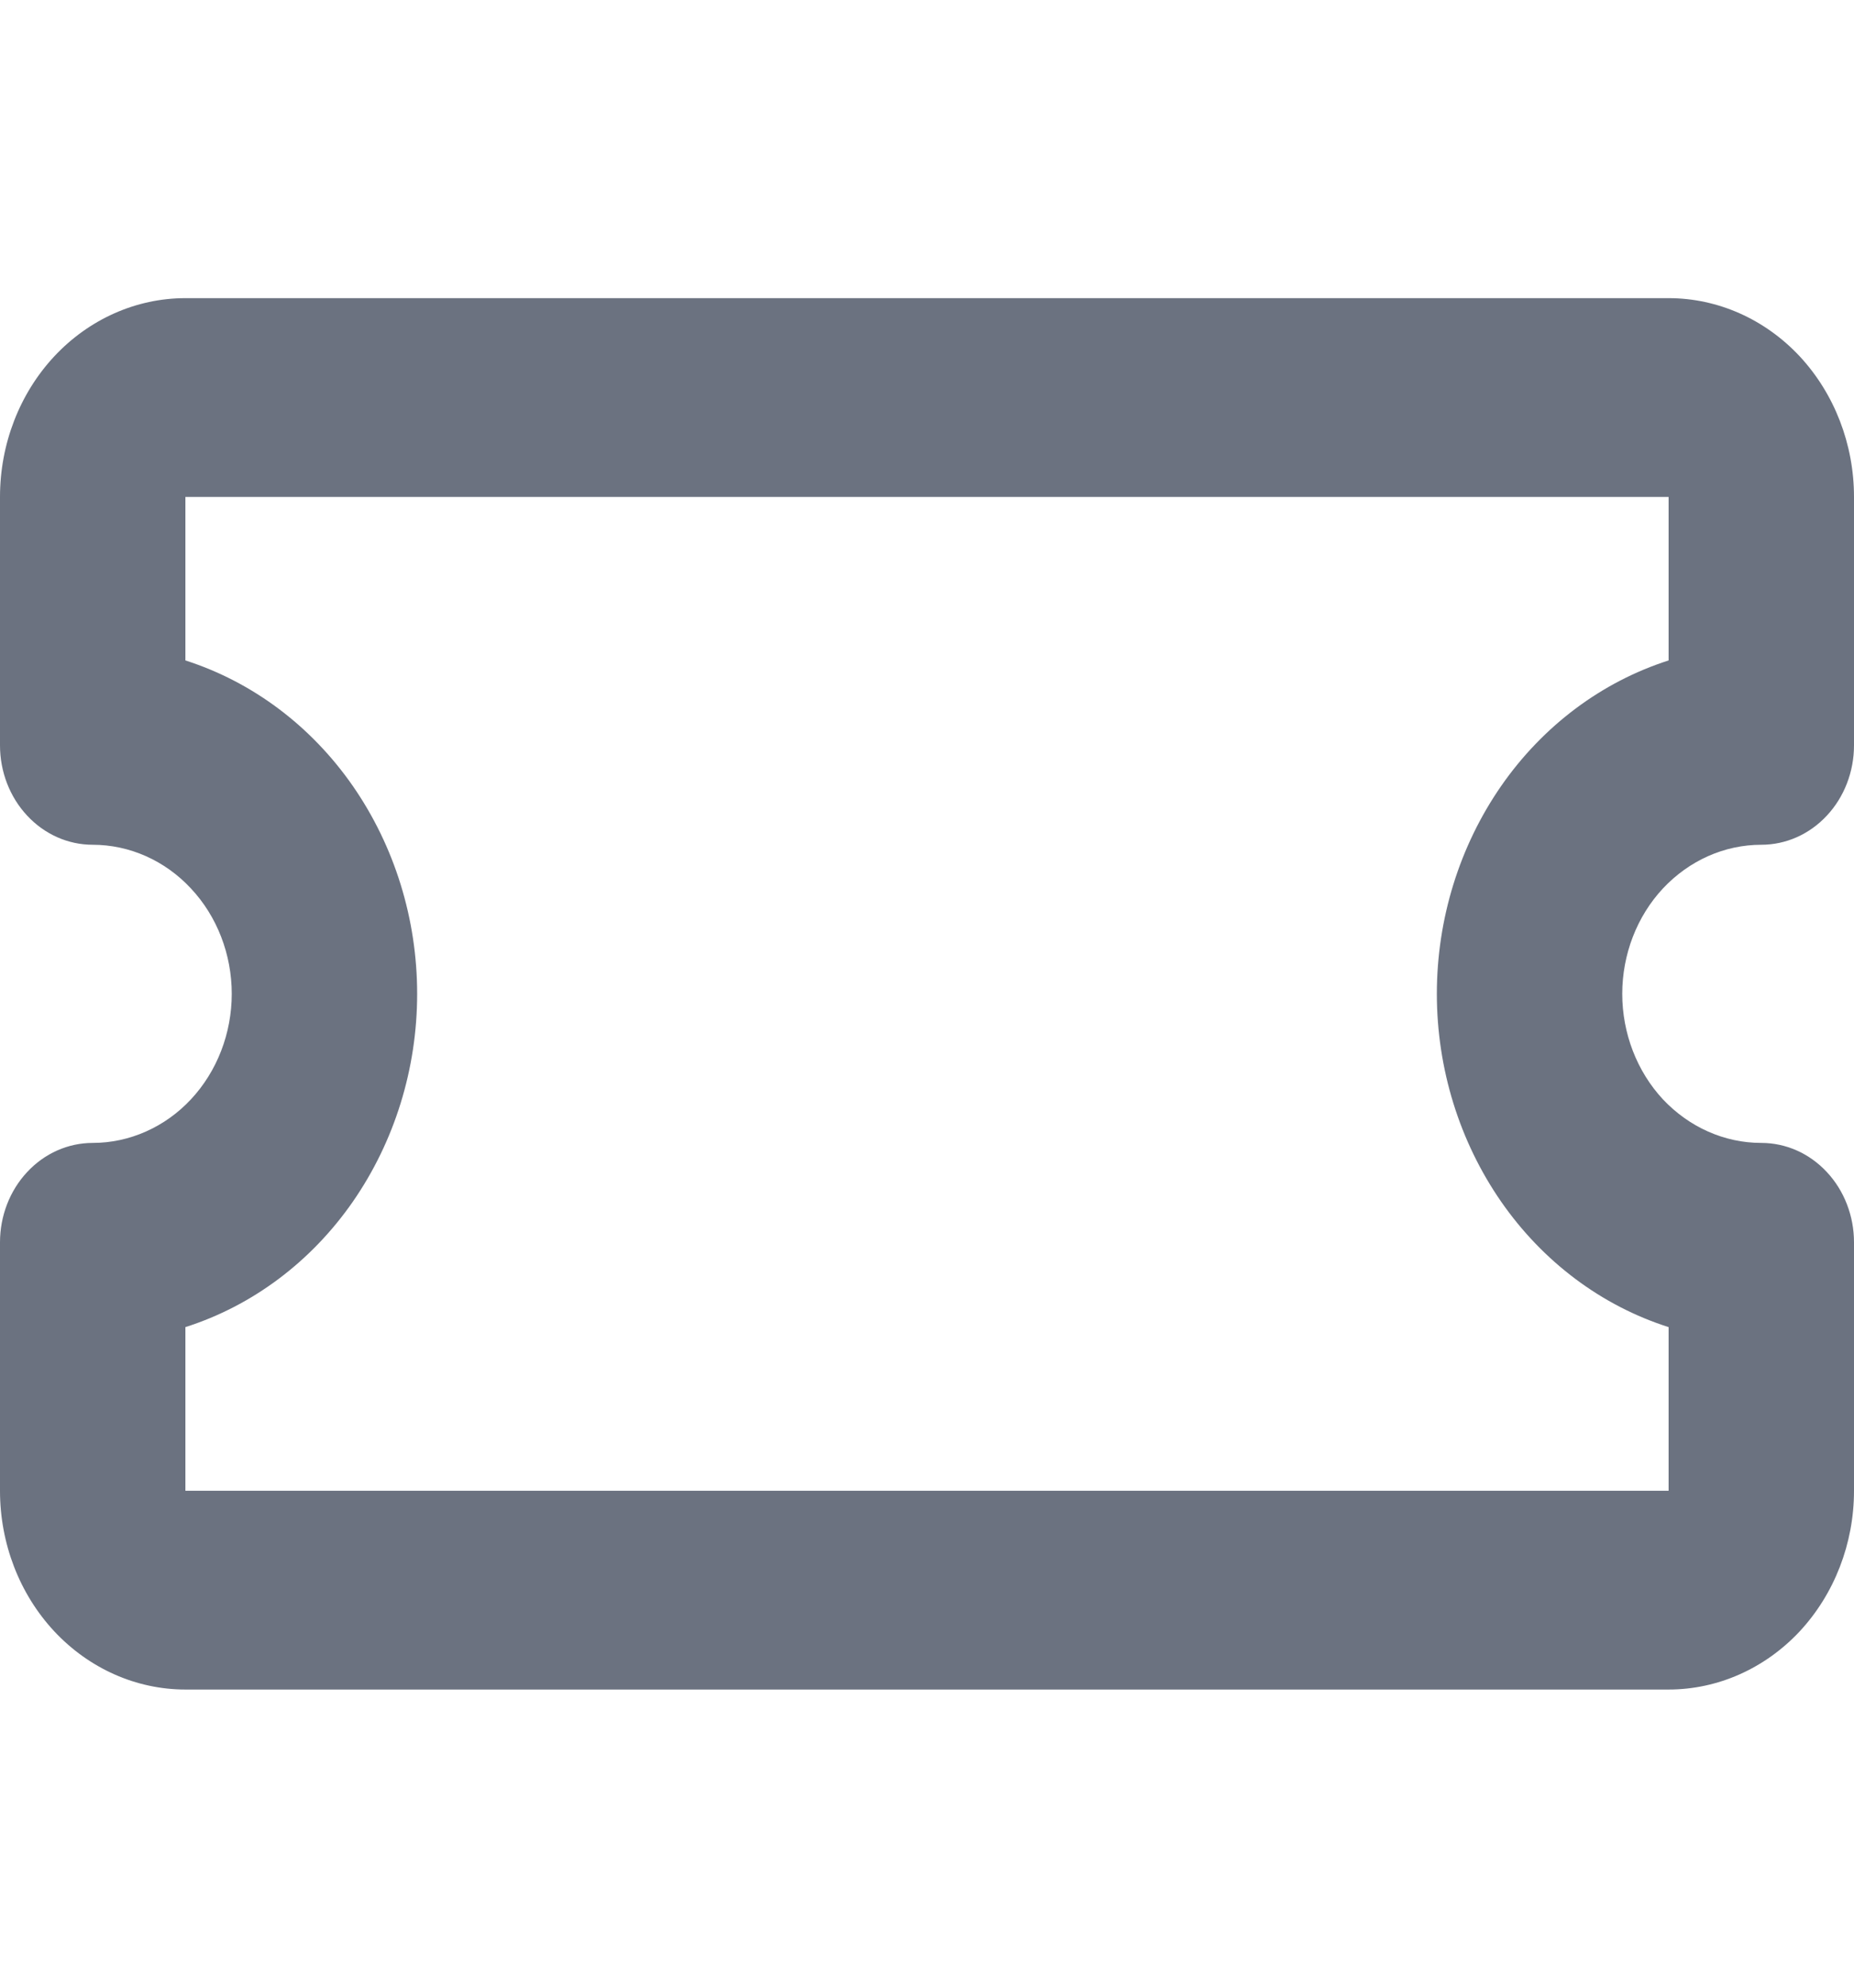 <svg width="14" height="15" viewBox="0 0 14 15" fill="none" xmlns="http://www.w3.org/2000/svg">
<path d="M12.6 12.75H1.4C1.029 12.75 0.673 12.592 0.41 12.311C0.147 12.029 0 11.648 0 11.25V9.375C0 9.176 0.074 8.985 0.205 8.845C0.336 8.704 0.514 8.625 0.7 8.625C0.978 8.625 1.246 8.506 1.442 8.296C1.639 8.085 1.75 7.798 1.75 7.5C1.75 7.202 1.639 6.915 1.442 6.705C1.246 6.494 0.978 6.375 0.7 6.375C0.514 6.375 0.336 6.296 0.205 6.155C0.074 6.015 0 5.824 0 5.625V3.75C0 3.352 0.147 2.971 0.41 2.689C0.673 2.408 1.029 2.25 1.4 2.25H12.6C12.971 2.25 13.327 2.408 13.59 2.689C13.852 2.971 14 3.352 14 3.75V5.625C14 5.824 13.926 6.015 13.795 6.155C13.664 6.296 13.486 6.375 13.3 6.375C13.021 6.375 12.755 6.494 12.557 6.705C12.361 6.915 12.25 7.202 12.25 7.5C12.25 7.798 12.361 8.085 12.557 8.296C12.755 8.506 13.021 8.625 13.3 8.625C13.486 8.625 13.664 8.704 13.795 8.845C13.926 8.985 14 9.176 14 9.375V11.25C14 11.648 13.852 12.029 13.59 12.311C13.327 12.592 12.971 12.75 12.6 12.75ZM1.4 10.015V11.25H12.6V10.015C12.094 9.854 11.651 9.522 11.336 9.069C11.021 8.615 10.85 8.065 10.85 7.5C10.85 6.935 11.021 6.385 11.336 5.931C11.651 5.478 12.094 5.146 12.6 4.984V3.75H1.4V4.984C1.906 5.146 2.349 5.478 2.664 5.931C2.979 6.385 3.15 6.935 3.15 7.5C3.15 8.065 2.979 8.615 2.664 9.069C2.349 9.522 1.906 9.854 1.4 10.015Z" fill="#6B7280"/>
</svg>
